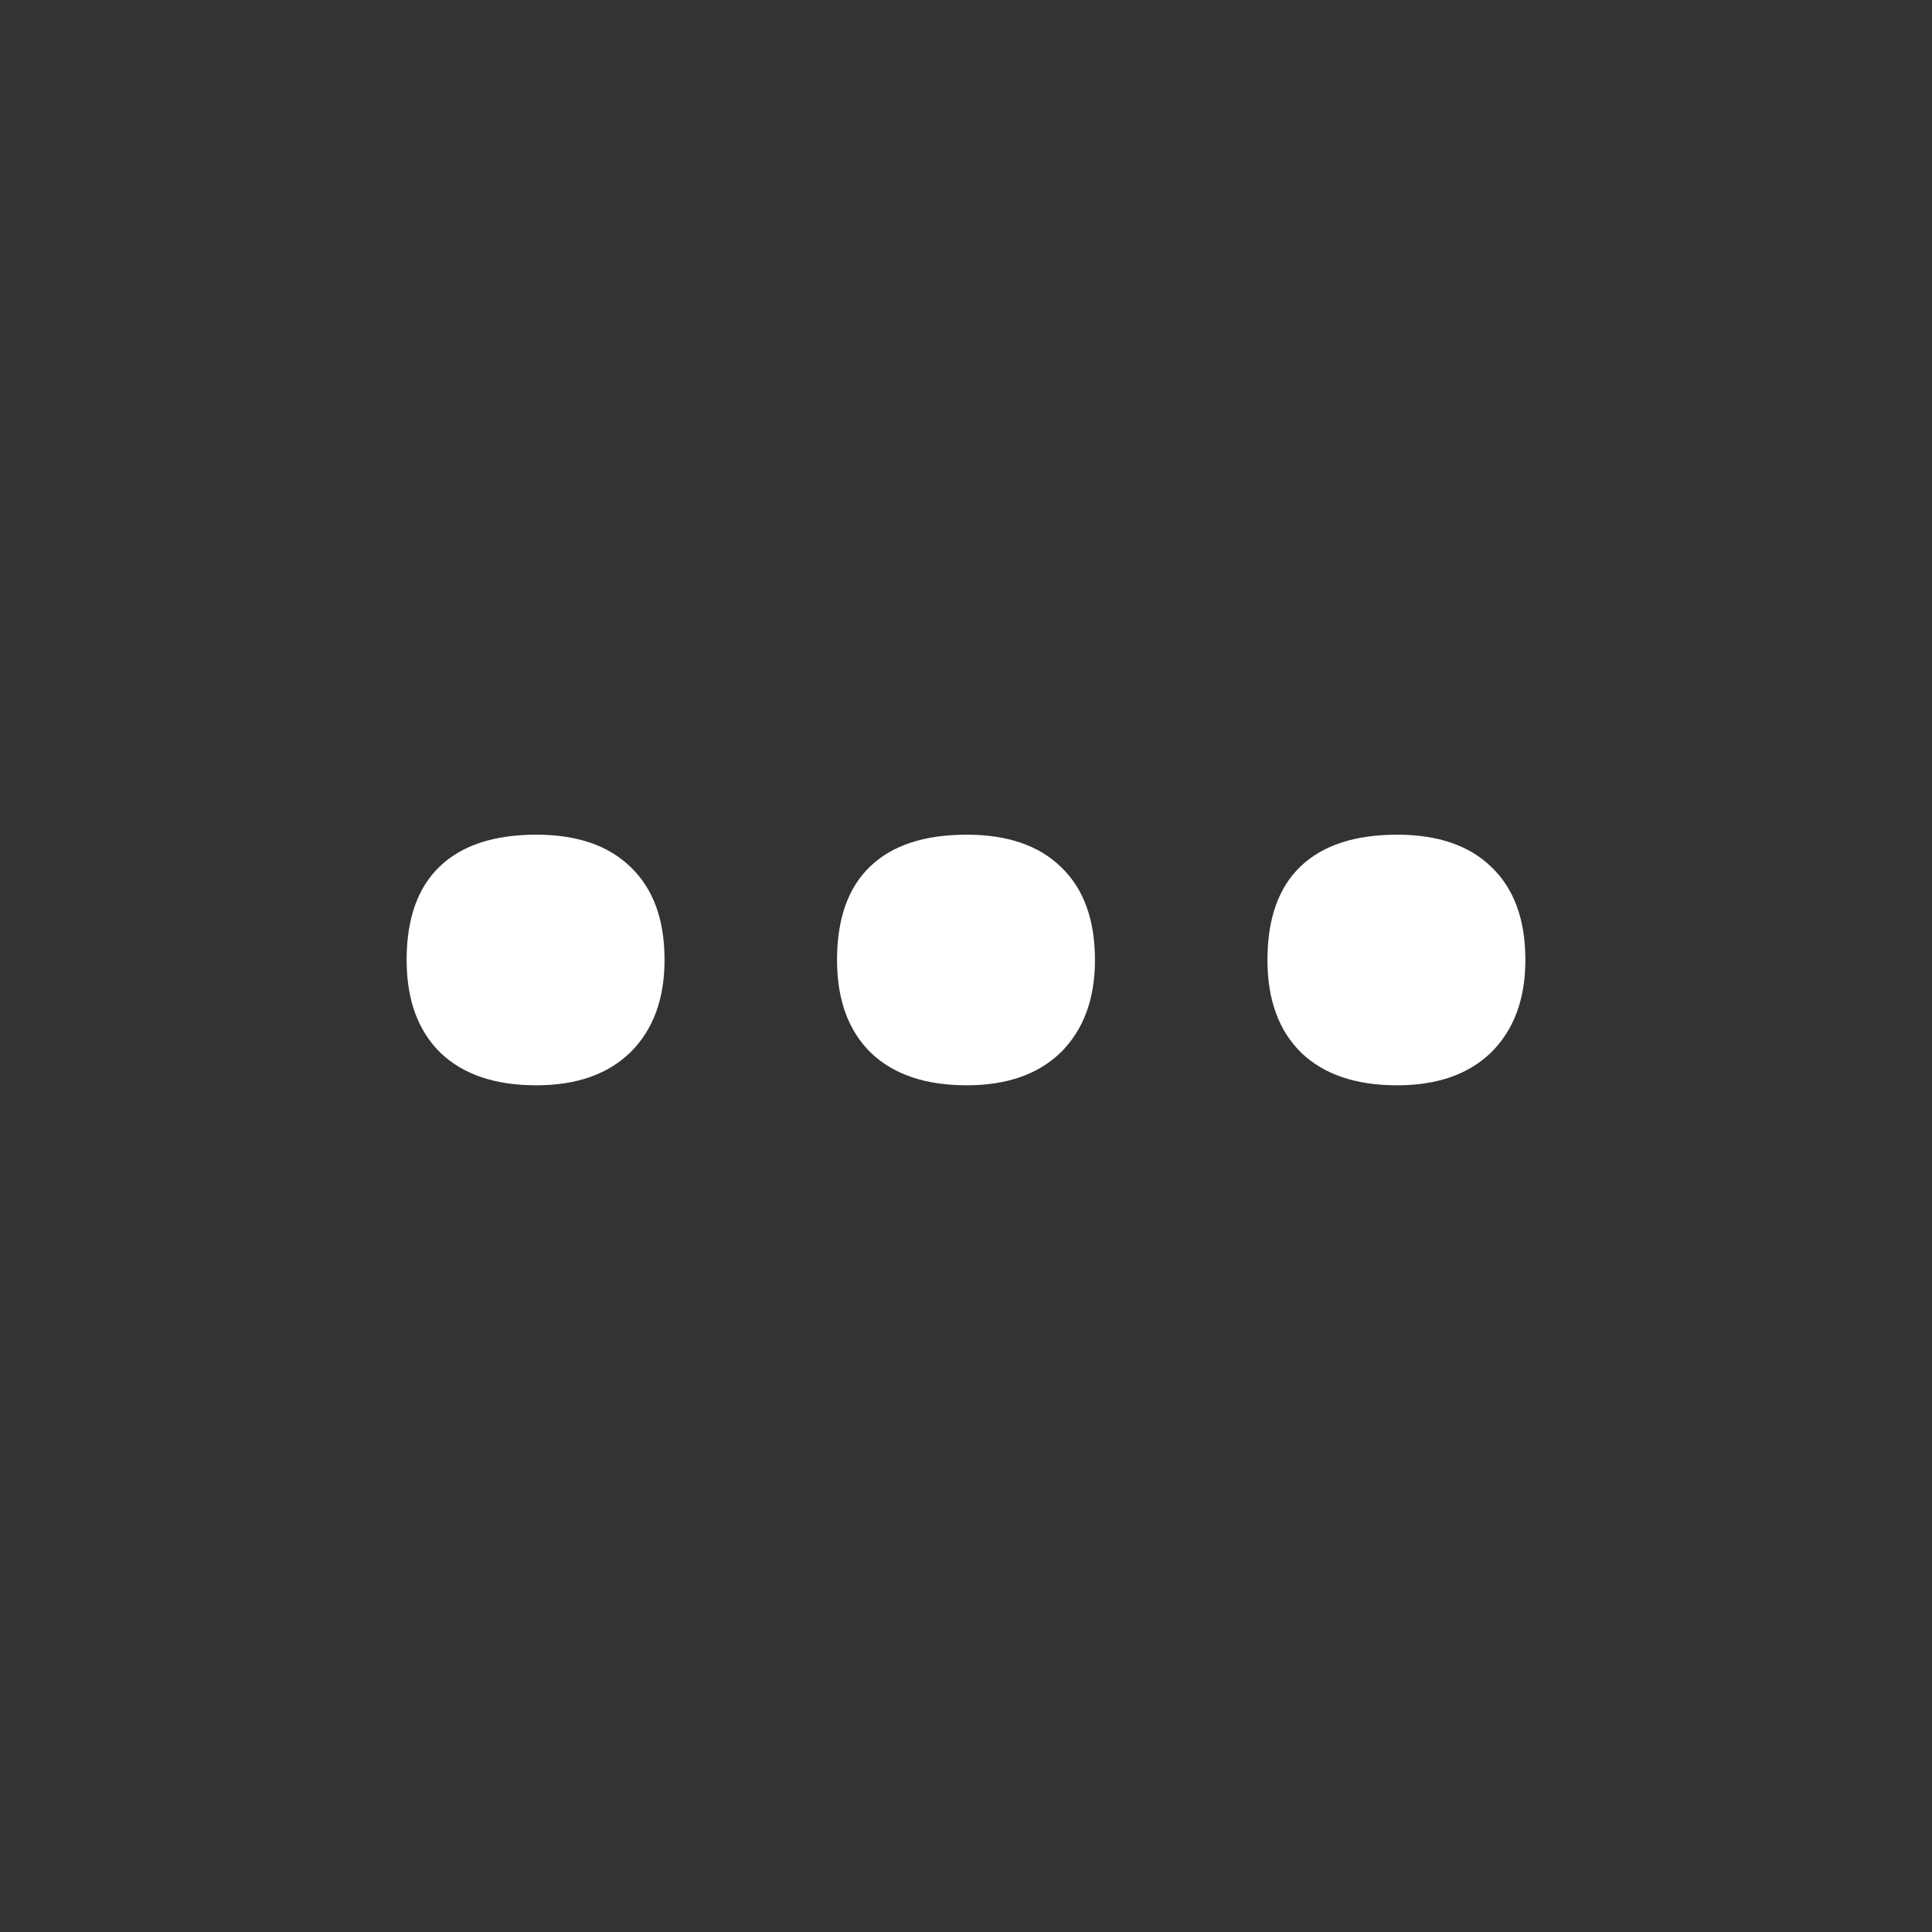<svg xmlns="http://www.w3.org/2000/svg" height="32" width="32"><rect width="100%" height="100%" fill="#333333" stroke="none"/><g style="line-height:125%"><path style="-inkscape-font-specification:'Open Sans Bold';text-align:center" d="M6.735 15.9q0-1.025.55-1.55.548-.525 1.598-.525 1.013 0 1.563.537.561.537.561 1.538 0 .964-.561 1.526-.562.55-1.563.55-1.025 0-1.587-.538-.561-.55-.561-1.538zm7.129 0q0-1.025.55-1.55.548-.525 1.598-.525 1.013 0 1.563.537.561.537.561 1.538 0 .964-.561 1.526-.562.55-1.563.55-1.025 0-1.587-.538-.561-.55-.561-1.538zm7.129 0q0-1.025.549-1.55.55-.525 1.6-.525 1.012 0 1.562.537.561.537.561 1.538 0 .964-.561 1.526-.562.55-1.563.55-1.025 0-1.587-.538-.561-.55-.561-1.538z" font-weight="700" font-size="25" font-family="Open Sans" letter-spacing="0" word-spacing="0" fill="#fff" text-anchor="middle"/></g></svg>